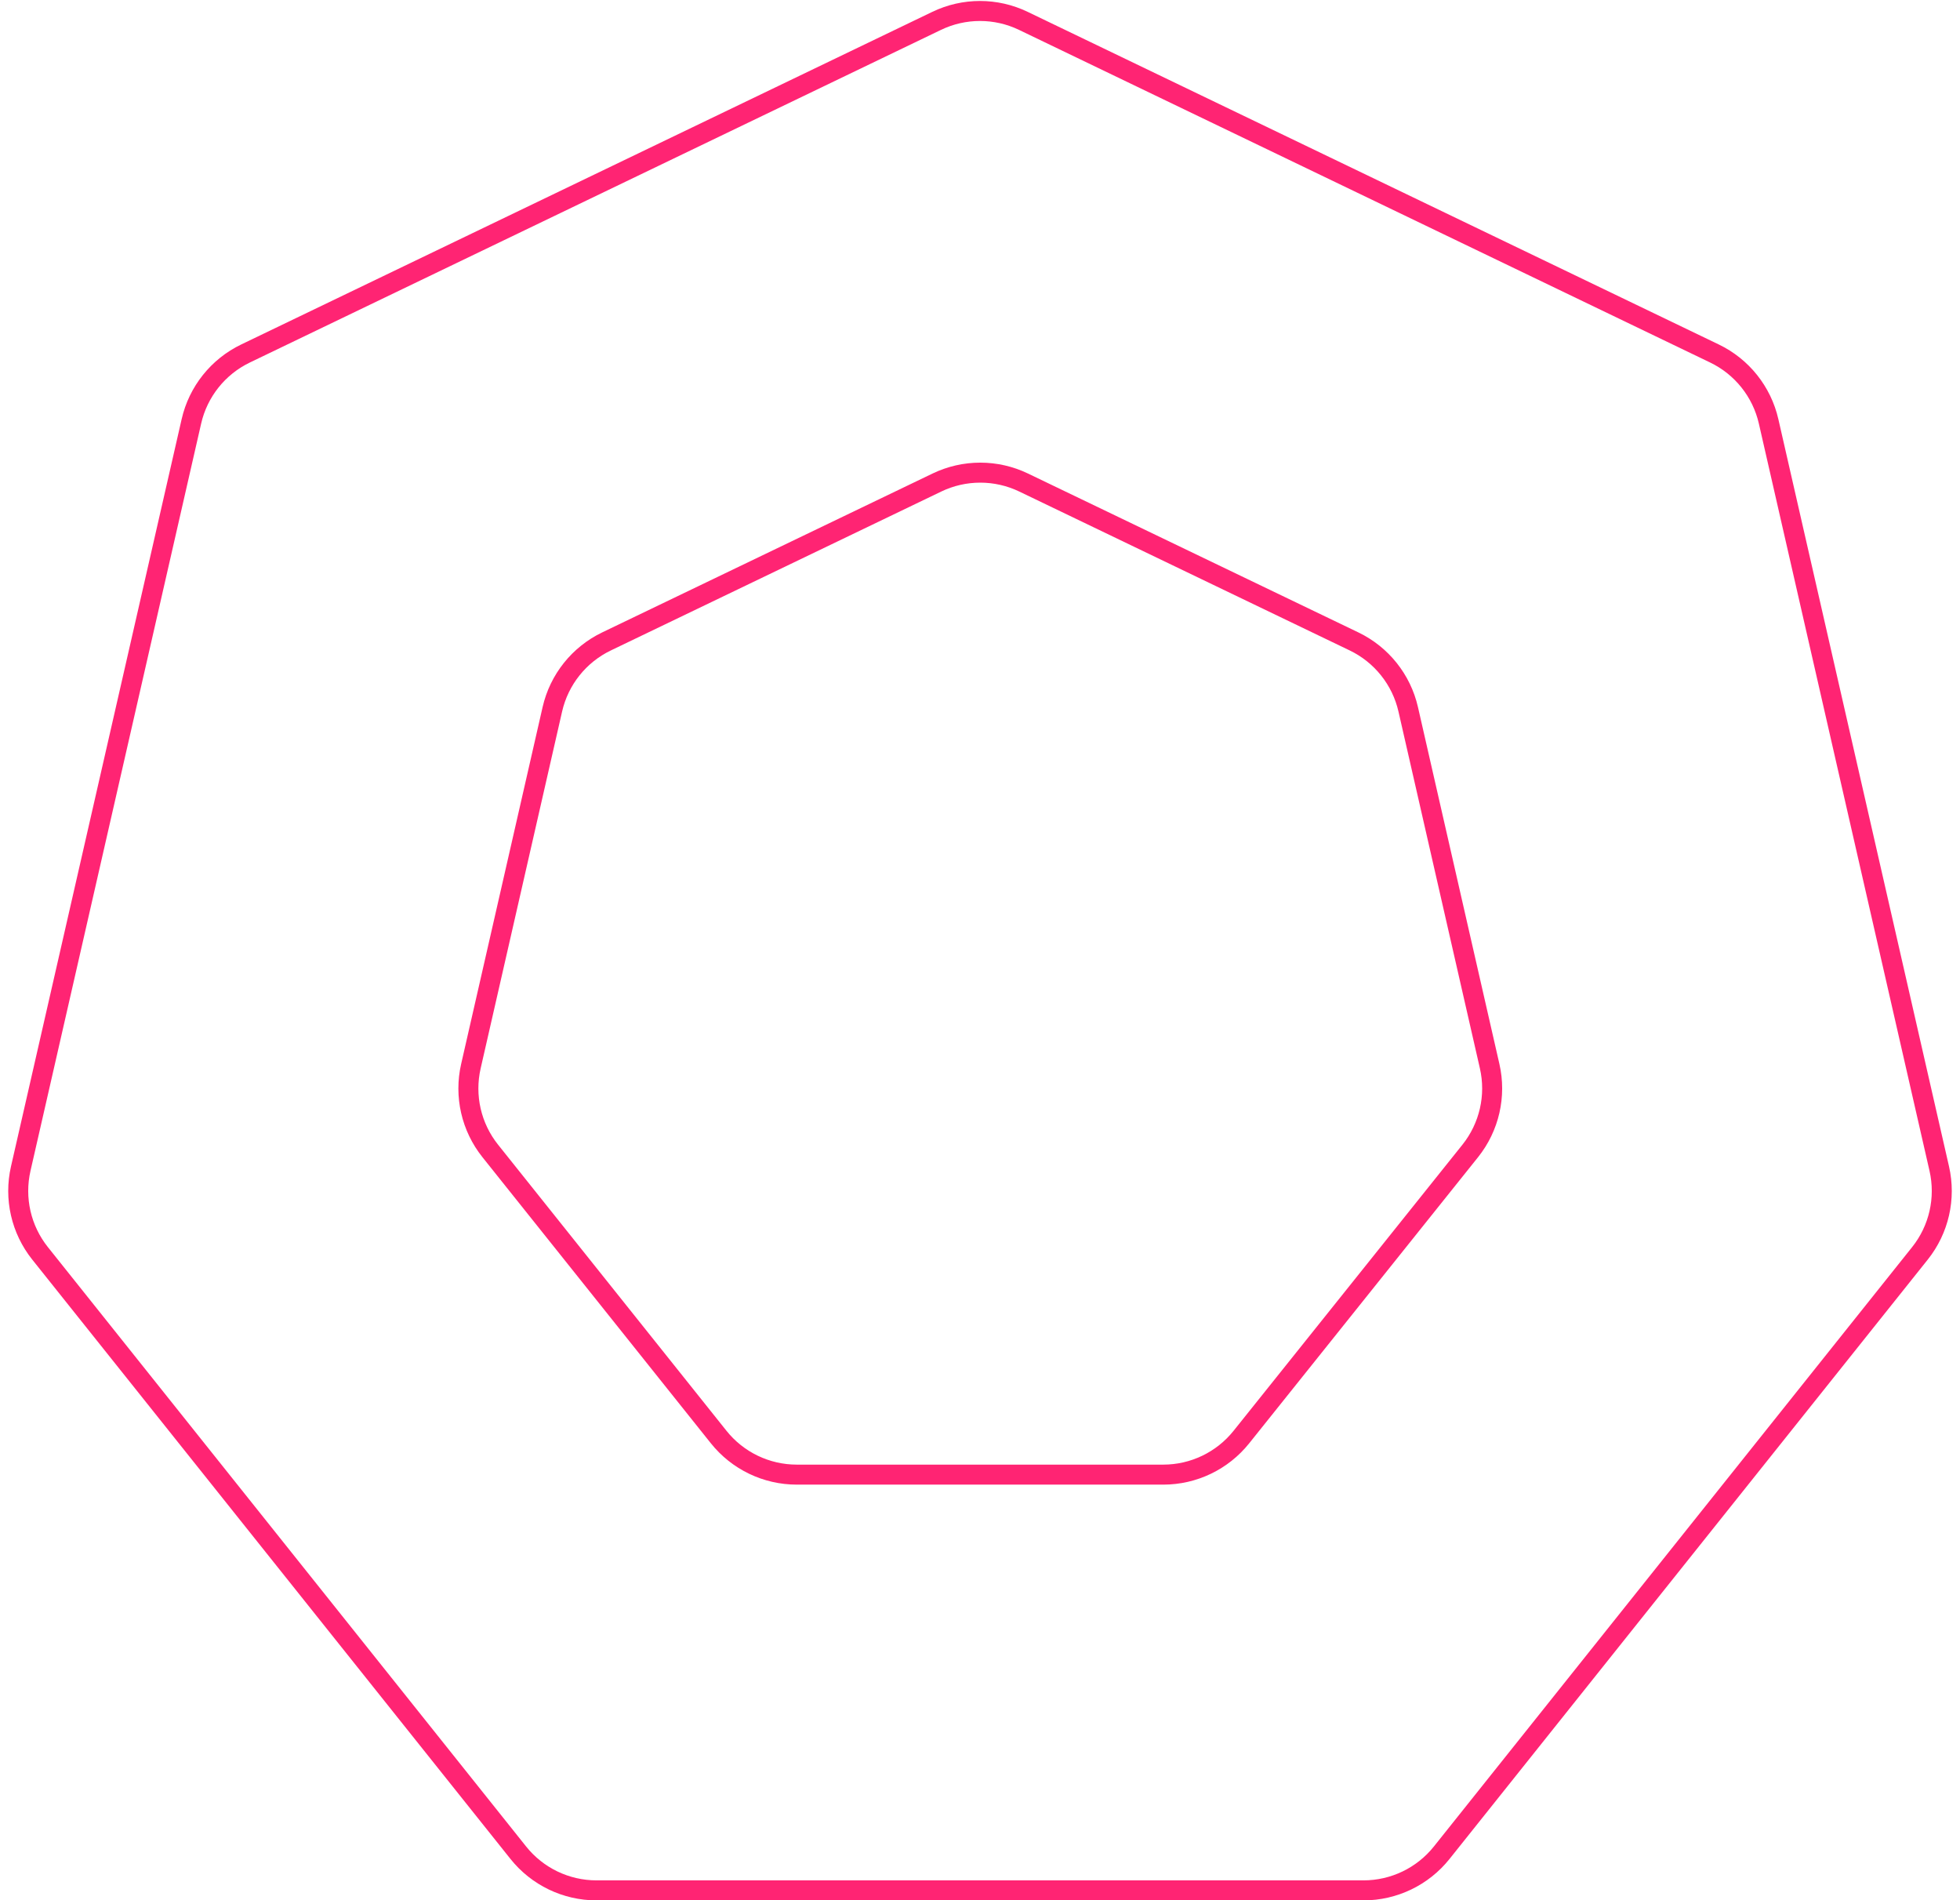 <svg width="196" height="190" viewBox="0 0 196 190" fill="none" xmlns="http://www.w3.org/2000/svg">
<path id="Vector" d="M176.86 42.127C176.183 39.16 174.19 36.663 171.447 35.343L102.336 2.087C99.596 0.768 96.404 0.768 93.664 2.087L24.552 35.343C21.81 36.663 19.817 39.16 19.14 42.127L2.073 116.846C1.395 119.814 2.106 122.93 4.006 125.31L51.831 185.238C53.728 187.615 56.605 189 59.647 189H136.353C139.395 189 142.272 187.615 144.169 185.238L191.994 125.31C193.894 122.93 194.605 119.814 193.927 116.846L176.86 42.127ZM124.136 143.681C122.239 146.053 119.365 147.434 116.328 147.434H79.678C76.637 147.434 73.761 146.05 71.864 143.673L49.023 115.068C47.123 112.688 46.411 109.572 47.089 106.603L55.235 70.918C55.913 67.949 57.906 65.451 60.651 64.131L93.694 48.243C96.433 46.926 99.622 46.926 102.361 48.243L135.405 64.131C138.149 65.451 140.143 67.949 140.821 70.918L148.965 106.597C149.644 109.569 148.929 112.689 147.025 115.07L124.136 143.681Z" stroke="#FF2473" stroke-width="2" stroke-miterlimit="10"/>
</svg>
